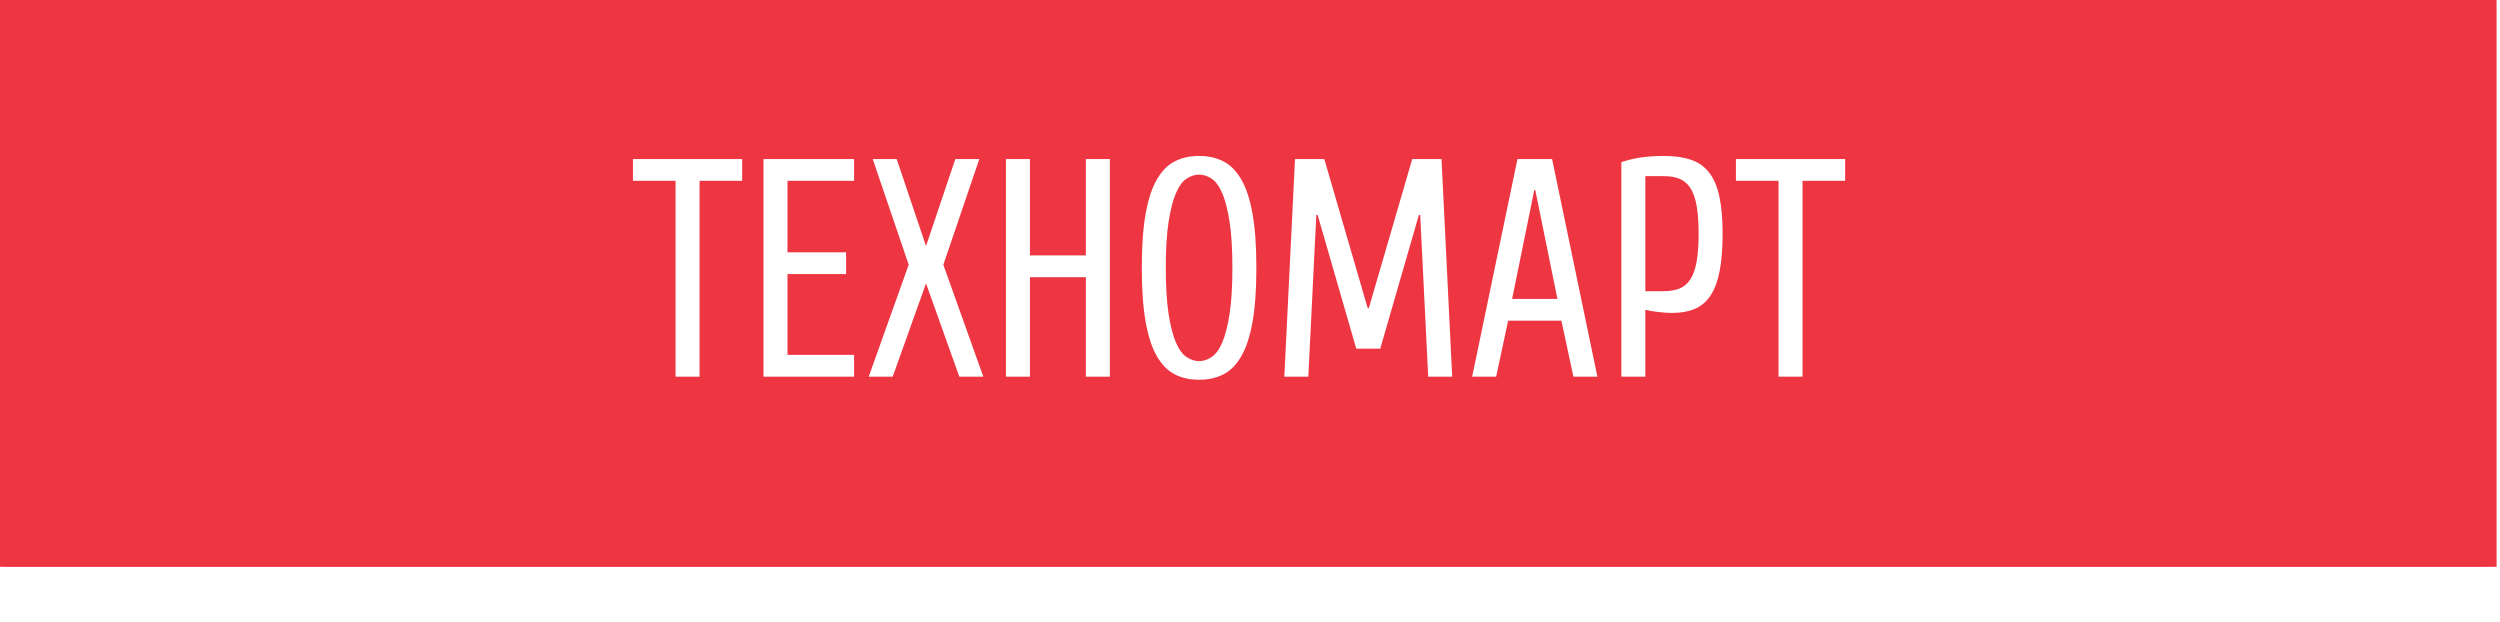 <svg width="225" height="56" viewBox="0 0 225 56" fill="none" xmlns="http://www.w3.org/2000/svg">
<g filter="url(#filter0_i_4578_3389)">
<rect width="224.681" height="56" fill="#EE3643"/>
</g>
<mask id="mask0_4578_3389" style="mask-type:alpha" maskUnits="userSpaceOnUse" x="0" y="0" width="225" height="56">
<rect width="224.681" height="56" fill="#EE3643"/>
</mask>
<g mask="url(#mask0_4578_3389)">
<g filter="url(#filter1_i_4578_3389)">
<rect width="224.681" height="56" fill="#EE3643"/>
</g>
</g>
<path fill-rule="evenodd" clip-rule="evenodd" d="M162.227 16.274V33.898H160.069V16.274H156.233V14.316H166.064V16.274H162.227ZM153.919 26.638C153.543 27.189 153.072 27.58 152.504 27.813C151.937 28.046 151.261 28.163 150.478 28.163C150.11 28.163 149.695 28.135 149.231 28.079C148.768 28.023 148.384 27.958 148.08 27.883V33.898H145.922V14.595C146.53 14.39 147.141 14.246 147.757 14.162C148.372 14.078 149.039 14.036 149.759 14.036C150.718 14.036 151.533 14.153 152.205 14.386C152.876 14.619 153.419 15.006 153.835 15.547C154.251 16.087 154.554 16.805 154.746 17.701C154.938 18.596 155.034 19.705 155.034 21.029C155.034 22.391 154.942 23.529 154.758 24.442C154.574 25.356 154.295 26.088 153.919 26.638ZM152.696 18.512C152.576 17.84 152.388 17.309 152.133 16.917C151.877 16.526 151.553 16.251 151.161 16.092C150.77 15.934 150.302 15.854 149.759 15.854H148.08V26.205H149.759C150.302 26.205 150.77 26.125 151.161 25.967C151.553 25.808 151.877 25.533 152.133 25.142C152.388 24.75 152.576 24.219 152.696 23.547C152.816 22.876 152.876 22.037 152.876 21.029C152.876 20.023 152.816 19.183 152.696 18.512ZM140.527 28.862H135.732L134.653 33.898H132.495L136.571 14.316H139.688L143.764 33.898H141.606L140.527 28.862ZM138.178 17.113H138.082L136.091 26.904H140.168L138.178 17.113ZM127.819 19.351H127.699L124.222 31.38H122.064L118.588 19.351H118.468L117.748 33.898H115.59L116.55 14.316H119.187L123.095 27.743H123.191L127.1 14.316H129.737L130.696 33.898H128.538L127.819 19.351ZM111.706 32.079C111.258 32.844 110.719 33.385 110.088 33.702C109.456 34.019 108.733 34.177 107.918 34.177C107.102 34.177 106.379 34.019 105.748 33.702C105.116 33.385 104.577 32.844 104.129 32.079C103.681 31.315 103.342 30.284 103.11 28.988C102.878 27.692 102.762 26.065 102.762 24.107C102.762 22.148 102.878 20.521 103.11 19.225C103.342 17.929 103.681 16.899 104.129 16.134C104.577 15.369 105.116 14.829 105.748 14.512C106.379 14.194 107.102 14.036 107.918 14.036C108.733 14.036 109.456 14.194 110.088 14.512C110.719 14.829 111.258 15.369 111.706 16.134C112.154 16.899 112.493 17.929 112.725 19.225C112.957 20.521 113.073 22.148 113.073 24.107C113.073 26.065 112.957 27.692 112.725 28.988C112.493 30.284 112.154 31.315 111.706 32.079ZM110.663 19.966C110.495 18.885 110.275 18.027 110.004 17.393C109.732 16.759 109.412 16.321 109.044 16.078C108.677 15.836 108.301 15.714 107.918 15.714C107.534 15.714 107.158 15.836 106.791 16.078C106.423 16.321 106.103 16.759 105.831 17.393C105.56 18.027 105.34 18.885 105.172 19.966C105.004 21.048 104.92 22.428 104.92 24.107C104.92 25.785 105.004 27.165 105.172 28.247C105.34 29.328 105.56 30.186 105.831 30.82C106.103 31.455 106.423 31.893 106.791 32.135C107.158 32.378 107.534 32.499 107.918 32.499C108.301 32.499 108.677 32.378 109.044 32.135C109.412 31.893 109.732 31.455 110.004 30.82C110.275 30.186 110.495 29.328 110.663 28.247C110.831 27.165 110.915 25.785 110.915 24.107C110.915 22.428 110.831 21.048 110.663 19.966ZM97.727 24.946H92.692V33.898H90.534V14.316H92.692V22.988H97.727V14.316H99.885V33.898H97.727V24.946ZM86.338 33.898L83.341 25.505L80.344 33.898H78.186L81.782 23.827L78.546 14.316H80.704L83.341 22.148L85.979 14.316H88.137L84.9 23.827L88.496 33.898H86.338ZM68.715 14.316H76.867V16.274H70.873V22.708H76.148V24.666H70.873V31.939H76.867V33.898H68.715V14.316ZM62.96 33.898H60.802V16.274H56.965V14.316H66.796V16.274H62.96V33.898Z" fill="white"/>
<defs>
<filter id="filter0_i_4578_3389" x="0" y="0" width="224.681" height="56" filterUnits="userSpaceOnUse" color-interpolation-filters="sRGB">
<feFlood flood-opacity="0" result="BackgroundImageFix"/>
<feBlend mode="normal" in="SourceGraphic" in2="BackgroundImageFix" result="shape"/>
<feColorMatrix in="SourceAlpha" type="matrix" values="0 0 0 0 0 0 0 0 0 0 0 0 0 0 0 0 0 0 127 0" result="hardAlpha"/>
<feOffset dy="-5"/>
<feComposite in2="hardAlpha" operator="arithmetic" k2="-1" k3="1"/>
<feColorMatrix type="matrix" values="0 0 0 0 0 0 0 0 0 0 0 0 0 0 0 0 0 0 0.24 0"/>
<feBlend mode="normal" in2="shape" result="effect1_innerShadow_4578_3389"/>
</filter>
<filter id="filter1_i_4578_3389" x="0" y="0" width="224.681" height="56" filterUnits="userSpaceOnUse" color-interpolation-filters="sRGB">
<feFlood flood-opacity="0" result="BackgroundImageFix"/>
<feBlend mode="normal" in="SourceGraphic" in2="BackgroundImageFix" result="shape"/>
<feColorMatrix in="SourceAlpha" type="matrix" values="0 0 0 0 0 0 0 0 0 0 0 0 0 0 0 0 0 0 127 0" result="hardAlpha"/>
<feOffset dy="-5"/>
<feComposite in2="hardAlpha" operator="arithmetic" k2="-1" k3="1"/>
<feColorMatrix type="matrix" values="0 0 0 0 0 0 0 0 0 0 0 0 0 0 0 0 0 0 0.24 0"/>
<feBlend mode="normal" in2="shape" result="effect1_innerShadow_4578_3389"/>
</filter>
</defs>
</svg>
